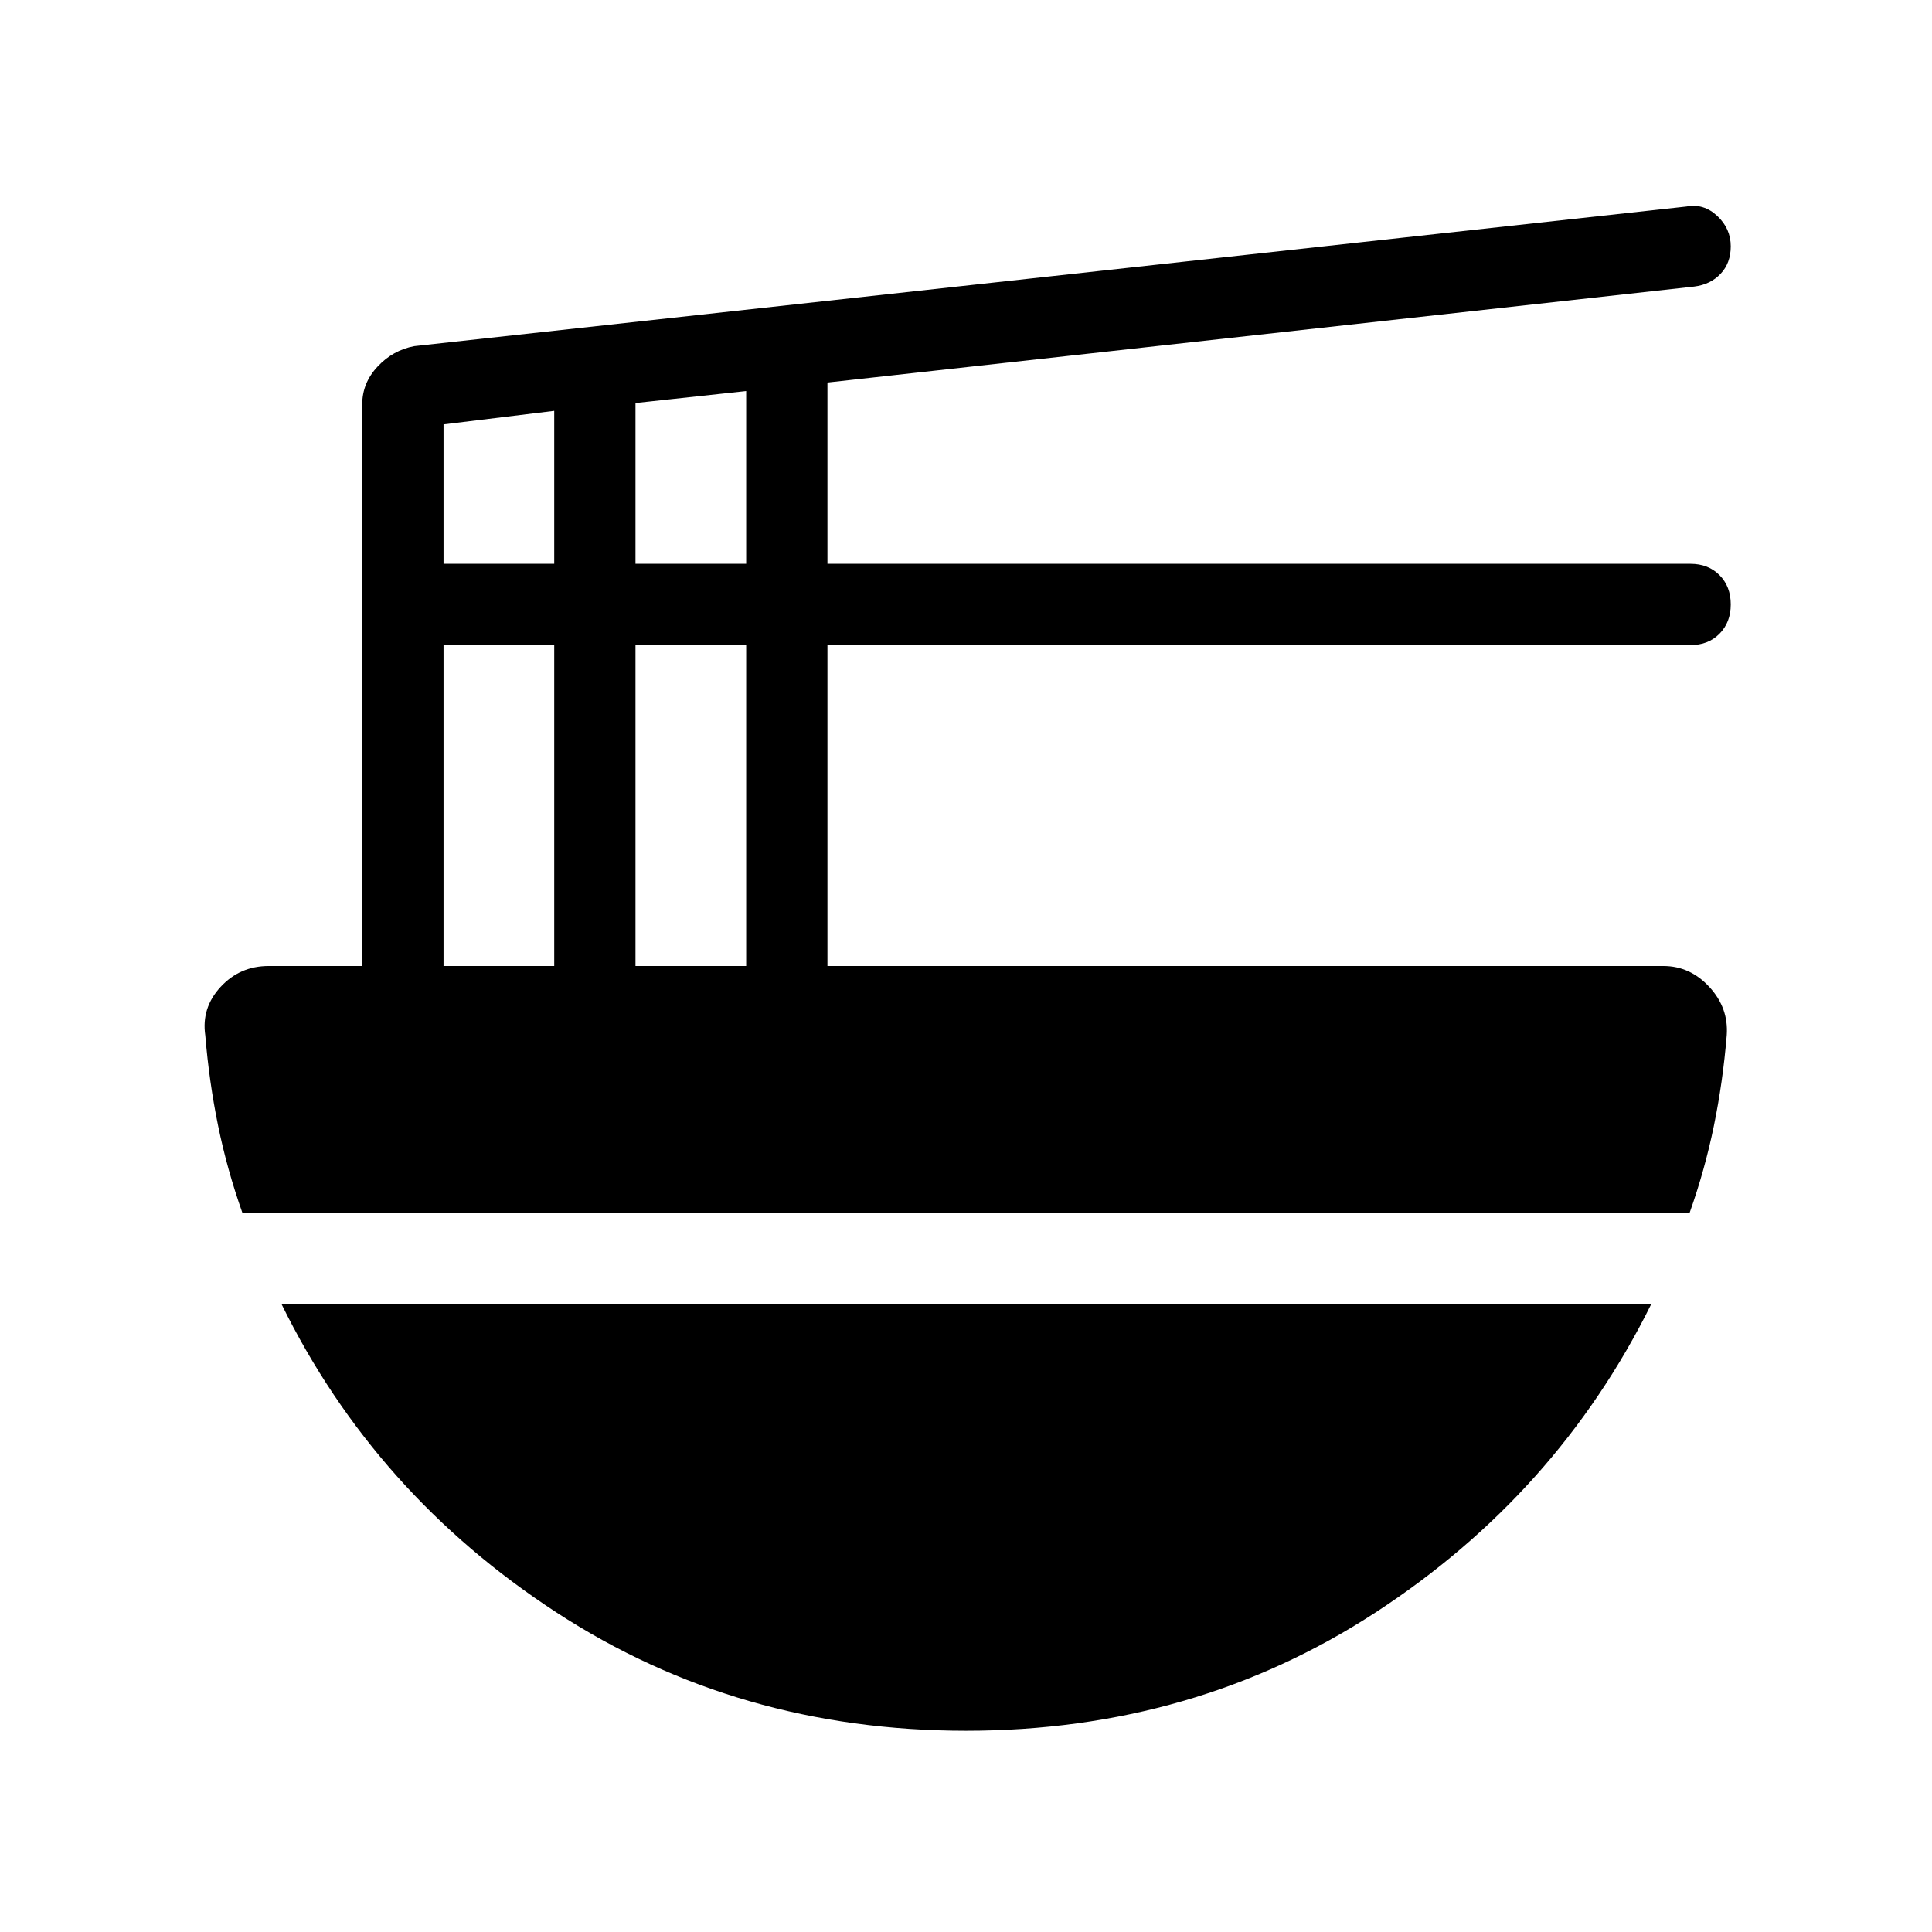 <svg xmlns="http://www.w3.org/2000/svg" width="48" height="48" viewBox="0 -960 960 960"><path d="M220.39-480h55v-159.46h-55V-480Zm0-199.85h55v-76l-55 6.73v69.27ZM315.77-480h55v-159.46h-55V-480Zm0-199.85h55v-85.84l-55 5.95v79.89ZM120.46-357.31q-7.61-21.46-12.07-43.24-4.47-21.78-6.39-44.99-2-13.67 7.61-24.07Q119.22-480 133.46-480H180v-279.15q0-10.55 7.62-18.7 7.61-8.15 18.23-10.15L838-857.38q8.57-1.62 15.29 4.67 6.71 6.29 6.71 15.11 0 8.29-5.04 13.64-5.04 5.35-13.12 6.35l-430.69 47.69v90.07H840q8.83 0 14.42 5.64 5.58 5.63 5.58 14.53 0 8.91-5.58 14.56-5.59 5.66-14.42 5.66H411.15V-480h415.39q13.23 0 22.84 10.42 9.62 10.43 8.62 24.04-1.92 23.21-6.39 44.99-4.46 21.78-12.07 43.24H120.46ZM480-100q-113.26 0-203.48-58.77-90.21-58.77-136.6-153.15h680.54q-46.77 94.38-136.98 153.15Q593.26-100 480-100Z"/></svg>